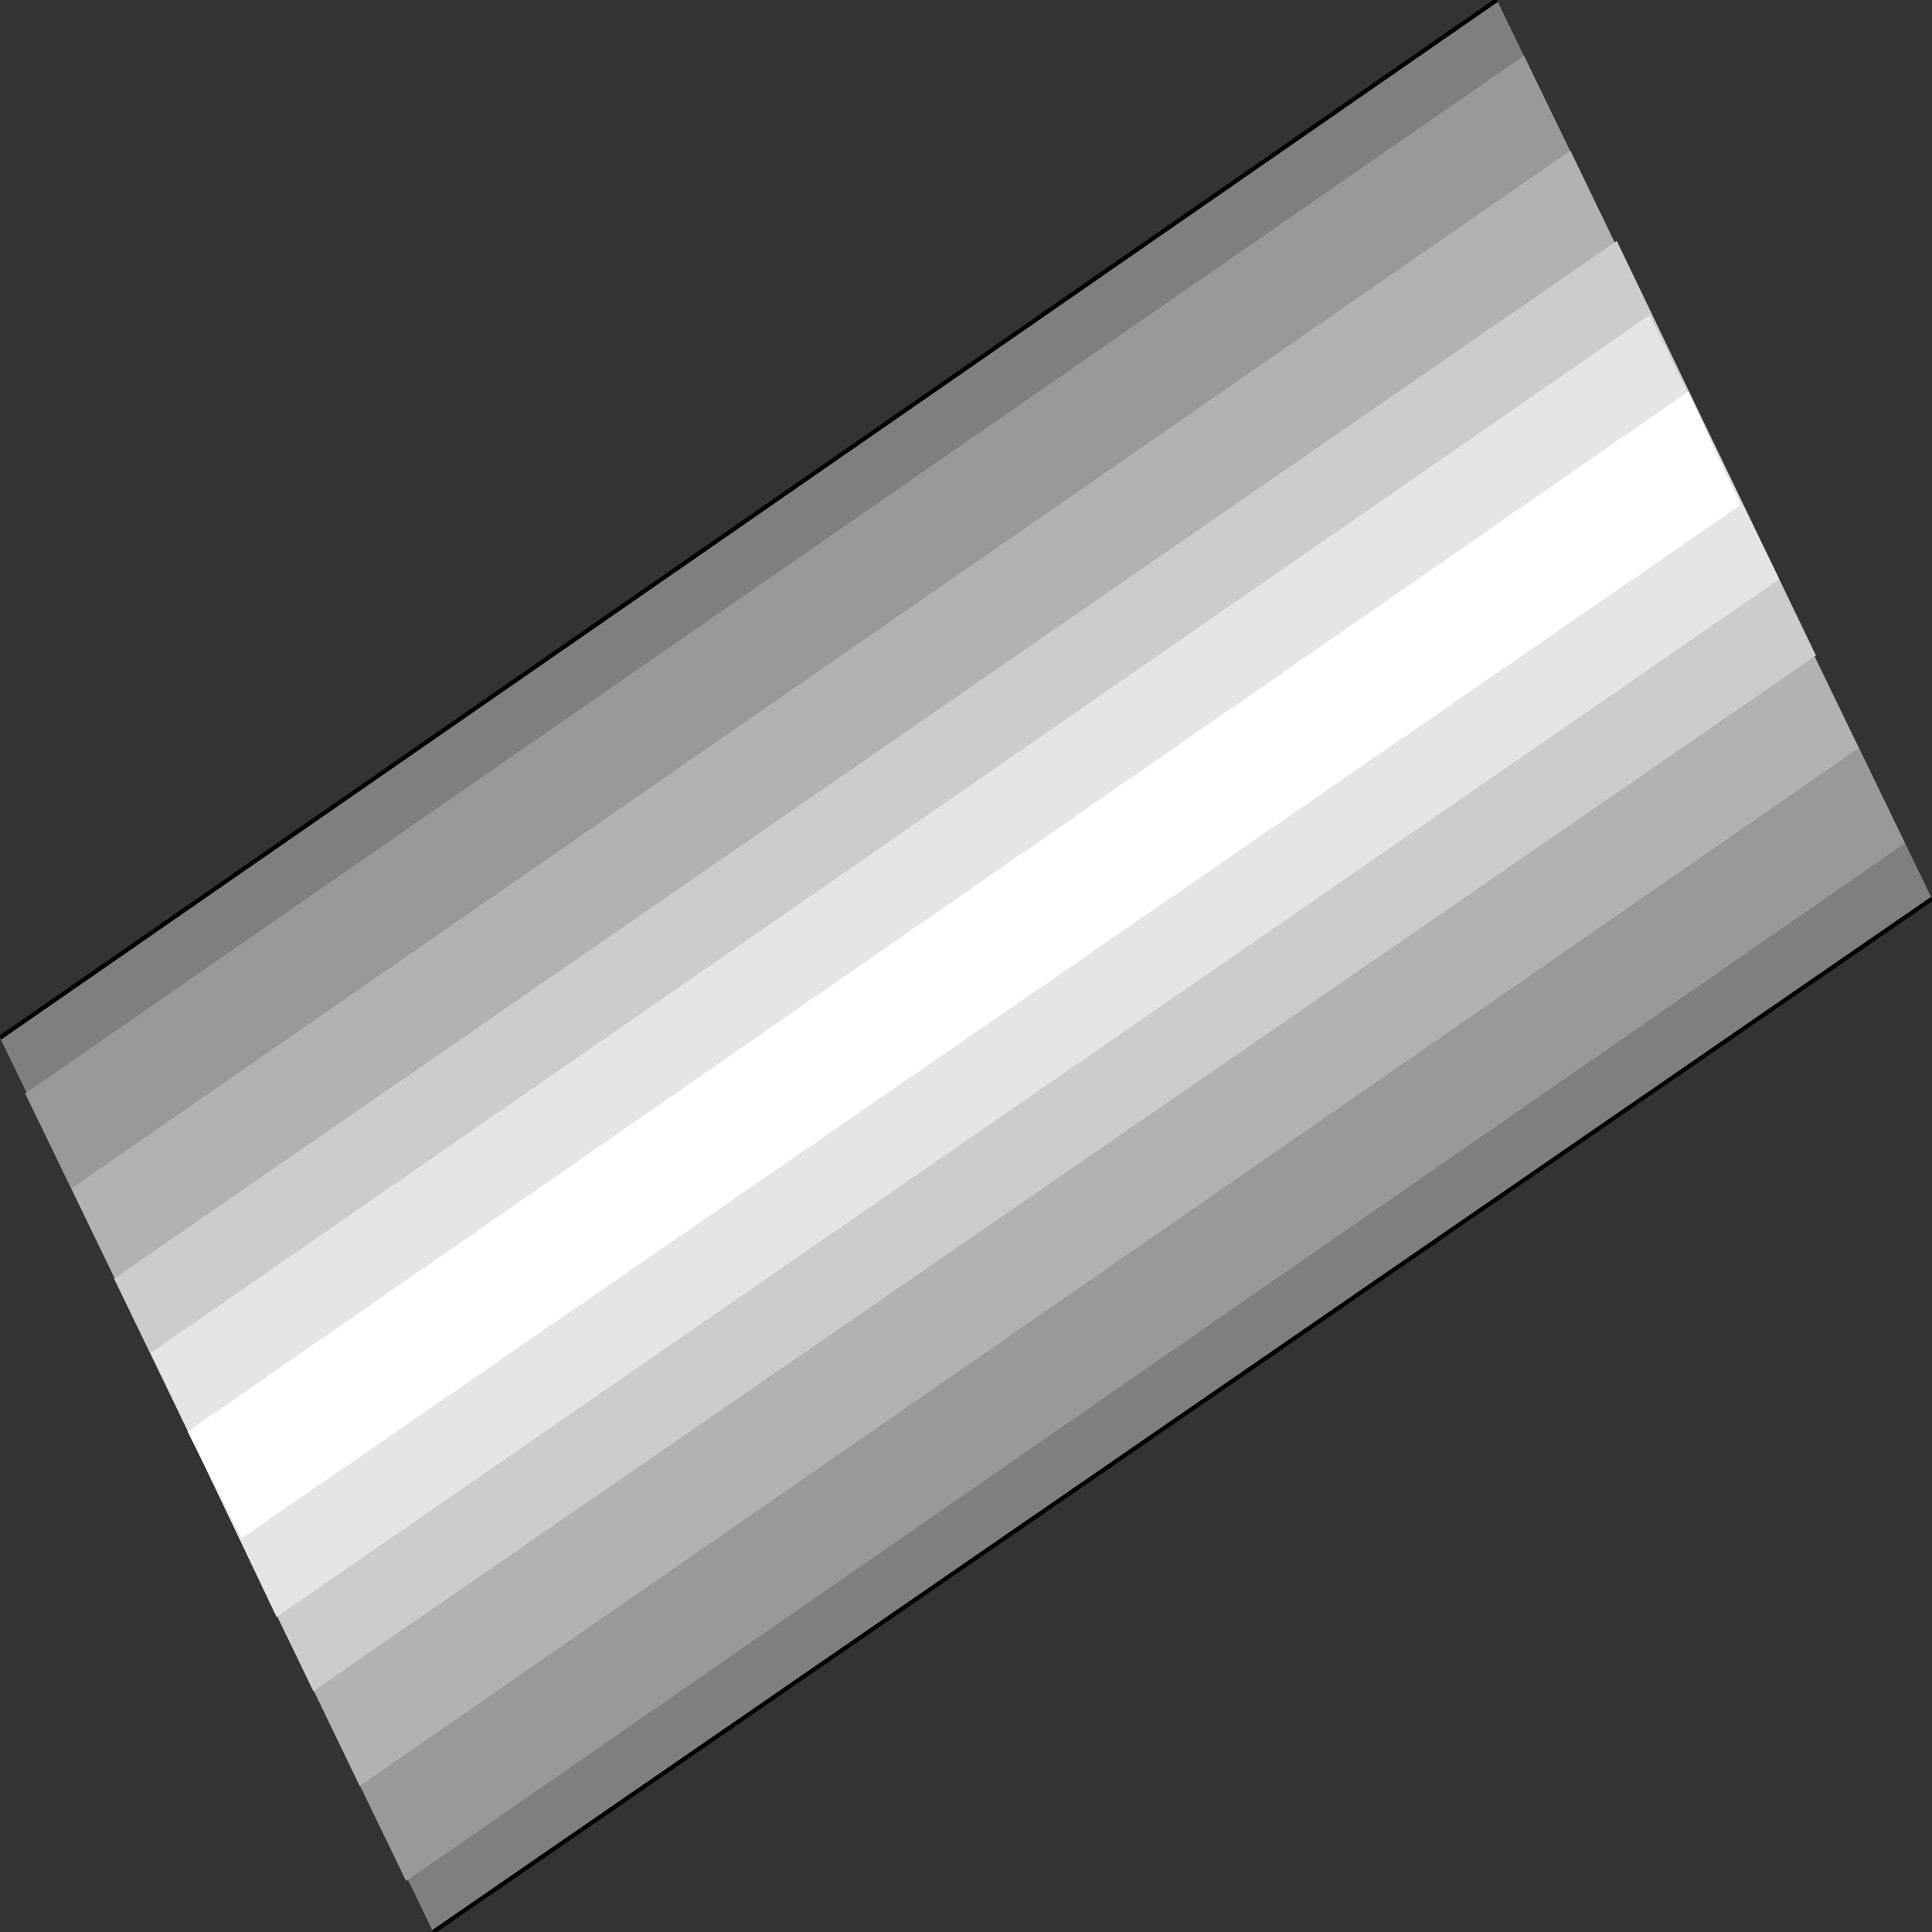 <svg width="150" height="150" viewBox="0 0 150 150" fill="none" xmlns="http://www.w3.org/2000/svg">
<rect x="0" y="0" width="150" height="150" fill="#333333" stroke="none"/>
<g clip-path="url(#clip0_2109_218071)">
<path d="M0 80.576L116.216 0L150 69.784L33.634 150L0 80.576Z" fill="#7F7F7F"/>
<path d="M1.952 84.896L118.319 4.32L147.898 65.471L31.532 146.047L1.952 84.896Z" fill="#999999"/>
<path d="M5.556 92.263L121.922 11.688L144.294 58.09L27.928 138.666L5.556 92.263Z" fill="#B2B2B2"/>
<path d="M8.858 99.279L125.525 18.703L140.991 50.897L24.324 131.293L8.858 99.279Z" fill="#CCCCCC"/>
<path d="M11.712 105.036L128.078 24.461L138.138 44.965L21.472 125.54L11.712 105.036Z" fill="#E5E5E5"/>
<path d="M14.565 111.154L131.081 30.398L135.135 39.211L18.769 119.427L14.565 111.154Z" fill="white"/>
<path d="M33.634 149.997L150 69.781" stroke="black" stroke-width="0.329"/>
<path d="M116.216 0L0 80.576" stroke="black" stroke-width="0.329"/>
</g>
<defs>
<clipPath id="clip0_2109_218071">
<rect width="150" height="150" fill="white"/>
</clipPath>
</defs>
</svg>
